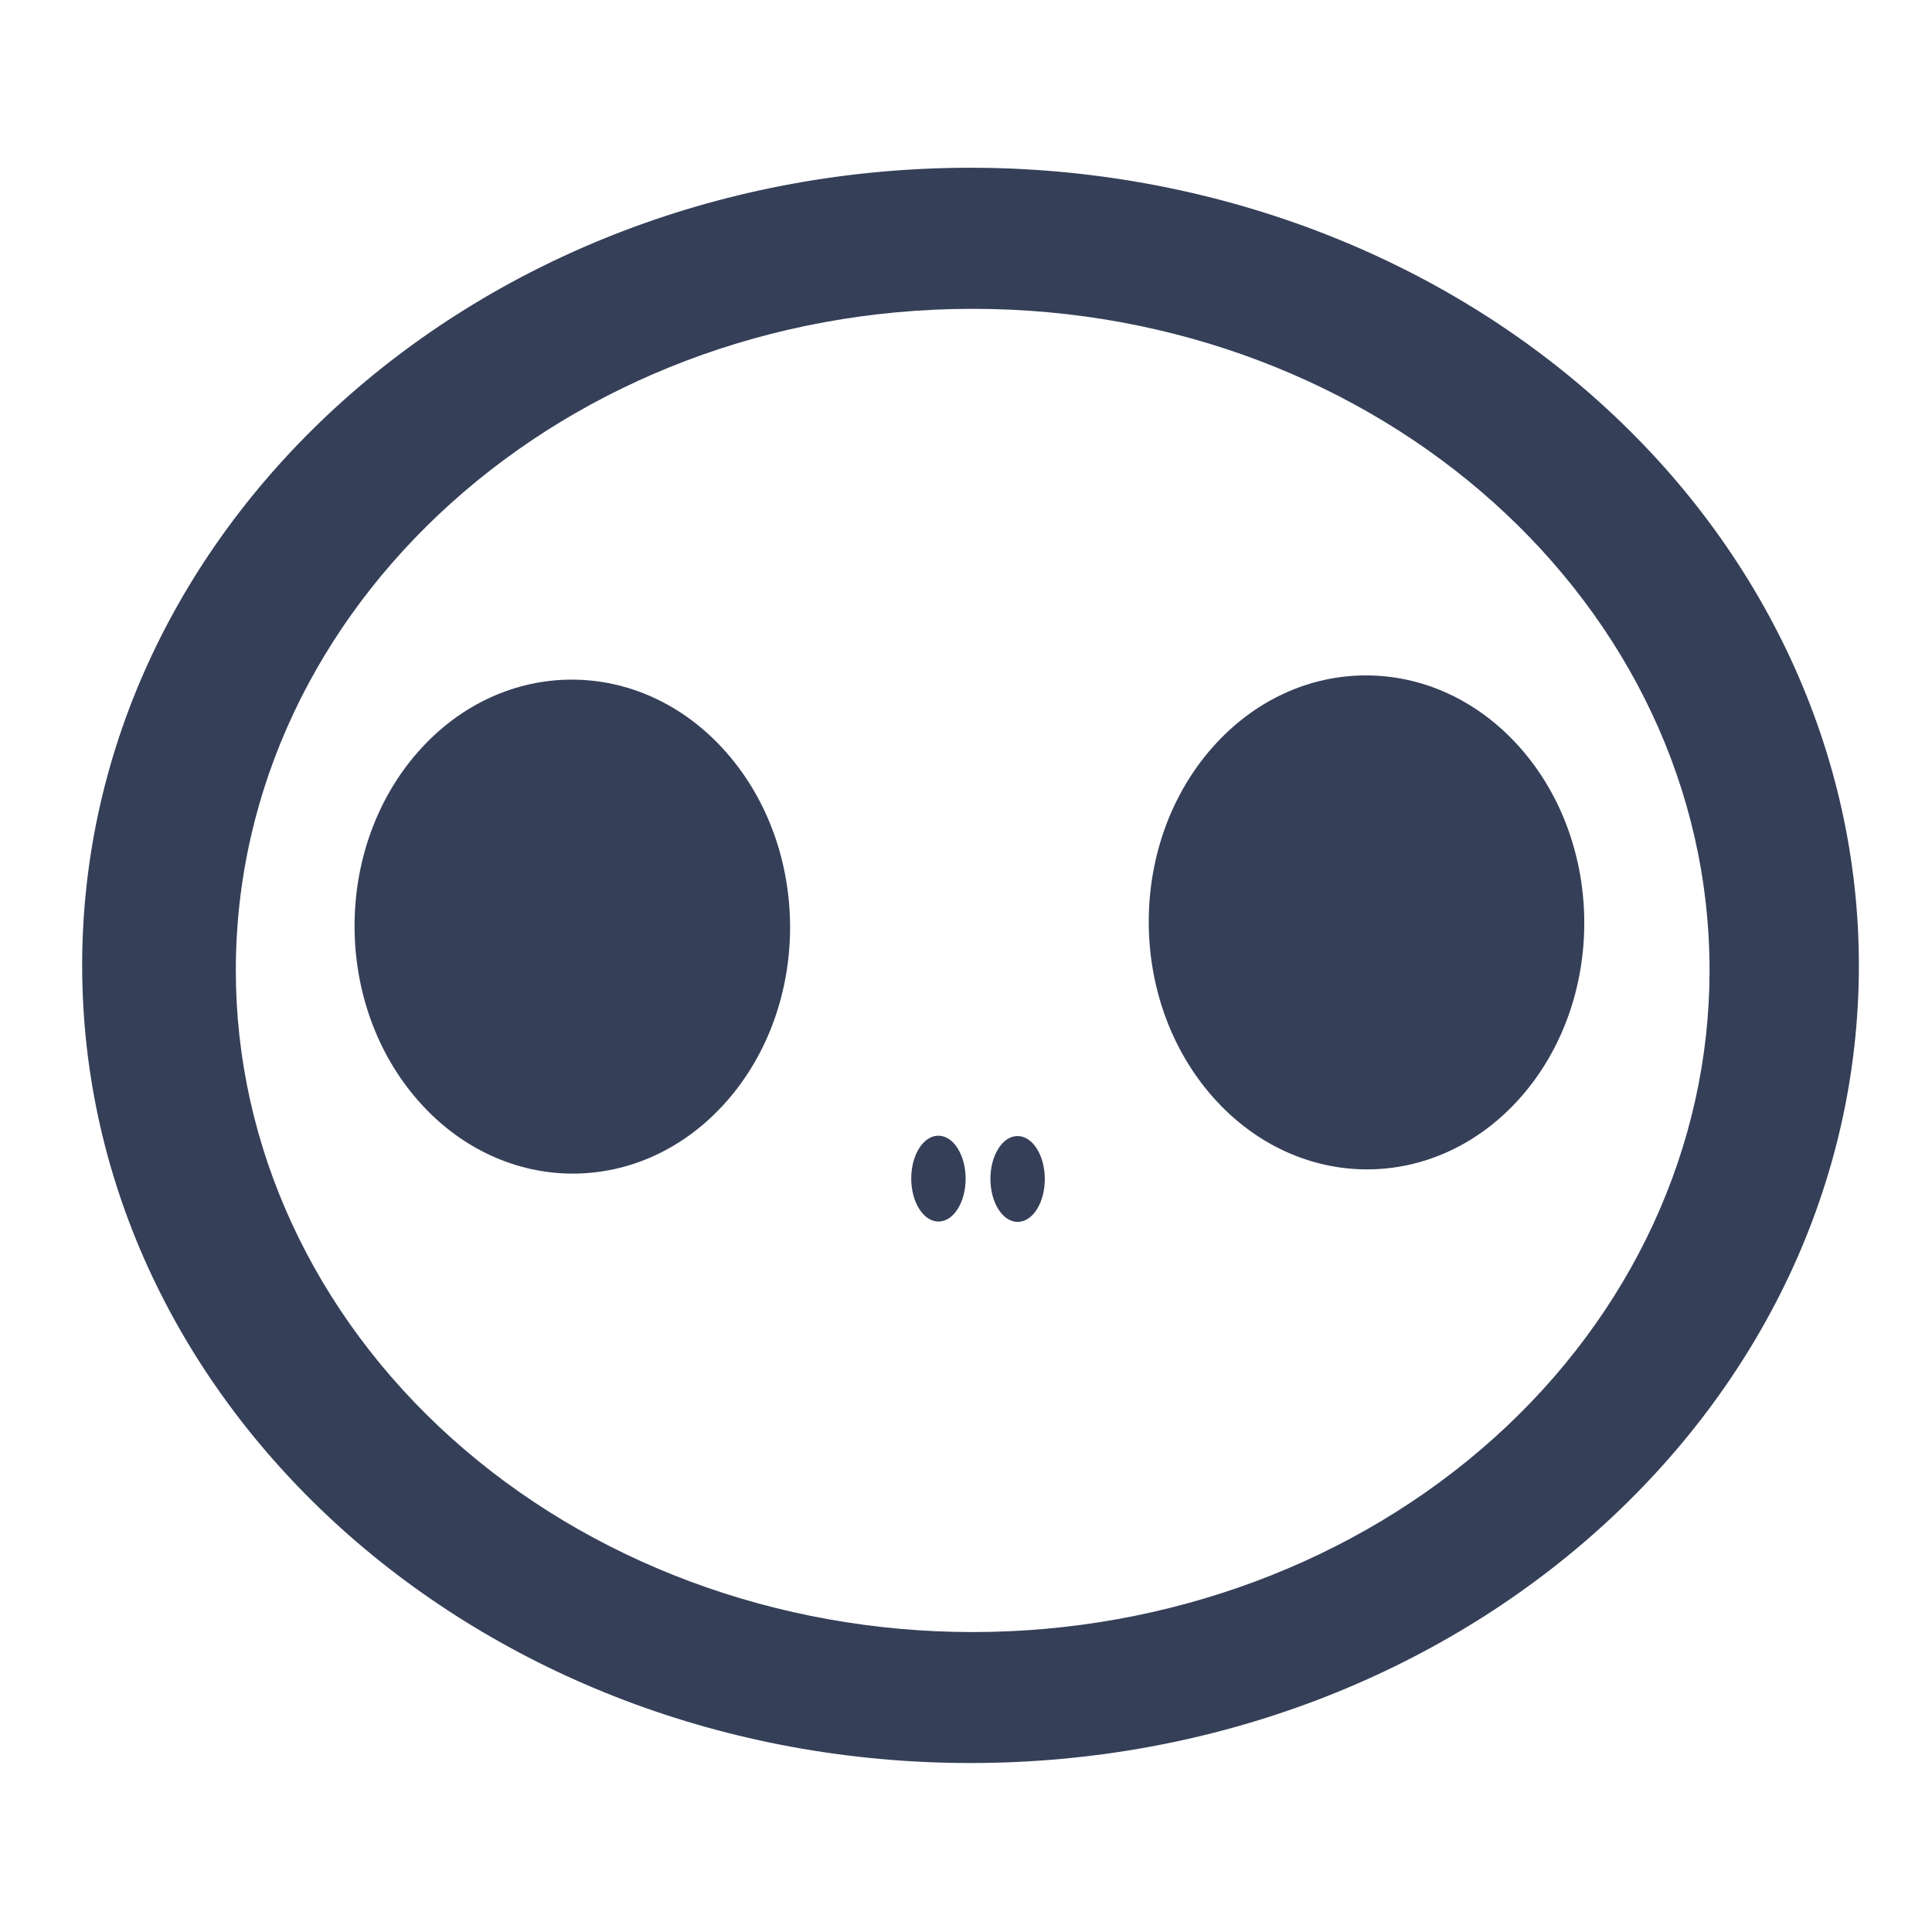 <?xml version="1.0" encoding="UTF-8" standalone="no"?>
<!DOCTYPE svg PUBLIC "-//W3C//DTD SVG 1.1//EN" "http://www.w3.org/Graphics/SVG/1.1/DTD/svg11.dtd">
<svg xmlns="http://www.w3.org/2000/svg" xmlns:dc="http://purl.org/dc/elements/1.1/" xmlns:xl="http://www.w3.org/1999/xlink" version="1.1" viewBox="0 0 211.667 211.667" width="211.667" height="211.667">
  <defs/>
  <g id="Canvas_1" stroke="none" stroke-dasharray="none" fill-opacity="1" stroke-opacity="1" fill="none">
    <title>Canvas 1</title>
    <g id="Canvas_1_Layer_1">
      <title>Layer 1</title>
      <g id="Group_2">
        <title>layer1</title>
        <g id="Graphic_7">
          <title>path1</title>
          <path d="M 106.328 18.378 C 52.576 18.378 9.001 57.503 9.002 105.766 C 9.002 154.029 52.576 193.154 106.328 193.154 C 160.081 193.154 203.656 154.029 203.656 105.766 C 203.656 82.589 193.402 60.362 175.149 43.973 C 156.897 27.585 132.141 18.378 106.328 18.378 Z M 106.566 33.834 C 151.152 33.834 187.296 66.287 187.296 106.32 C 187.296 125.544 178.791 143.981 163.651 157.575 C 148.511 171.169 127.977 178.806 106.566 178.806 C 85.155 178.806 64.621 171.169 49.481 157.575 C 34.341 143.981 25.836 125.544 25.836 106.32 C 25.836 66.287 61.98 33.834 106.566 33.834 Z" fill="#353f58"/>
        </g>
        <g id="Graphic_6">
          <title>path1-2-9</title>
          <path d="M 79.532 82.384 C 88.872 92.952 88.908 110.086 79.614 120.653 C 70.319 131.221 55.213 131.221 45.873 120.653 C 36.534 110.086 36.497 92.952 45.792 82.384 C 55.087 71.817 70.193 71.817 79.532 82.384 Z" fill="#353f58"/>
        </g>
        <g id="Graphic_5">
          <title>path1-2-9-4</title>
          <path d="M 166.543 81.922 C 175.882 92.489 175.919 109.623 166.624 120.191 C 157.329 130.758 142.223 130.758 132.883 120.191 C 123.544 109.623 123.507 92.489 132.802 81.922 C 142.097 71.354 157.203 71.354 166.543 81.922 Z" fill="#353f58"/>
        </g>
        <g id="Graphic_4">
          <title>path1-2-9-9</title>
          <path d="M 104.915 125.802 C 106.081 127.639 106.085 130.617 104.925 132.454 C 103.764 134.29 101.878 134.29 100.711 132.454 C 99.545 130.617 99.54 127.639 100.701 125.802 C 101.862 123.966 103.748 123.966 104.915 125.802 Z" fill="#353f58"/>
        </g>
        <g id="Graphic_3">
          <title>path1-2-9-9-0</title>
          <path d="M 113.59 125.841 C 114.756 127.678 114.761 130.656 113.6 132.492 C 112.439 134.329 110.553 134.329 109.386 132.492 C 108.22 130.656 108.216 127.678 109.376 125.841 C 110.537 124.004 112.423 124.004 113.59 125.841 Z" fill="#353f58"/>
        </g>
      </g>
    </g>
  </g>
</svg>
